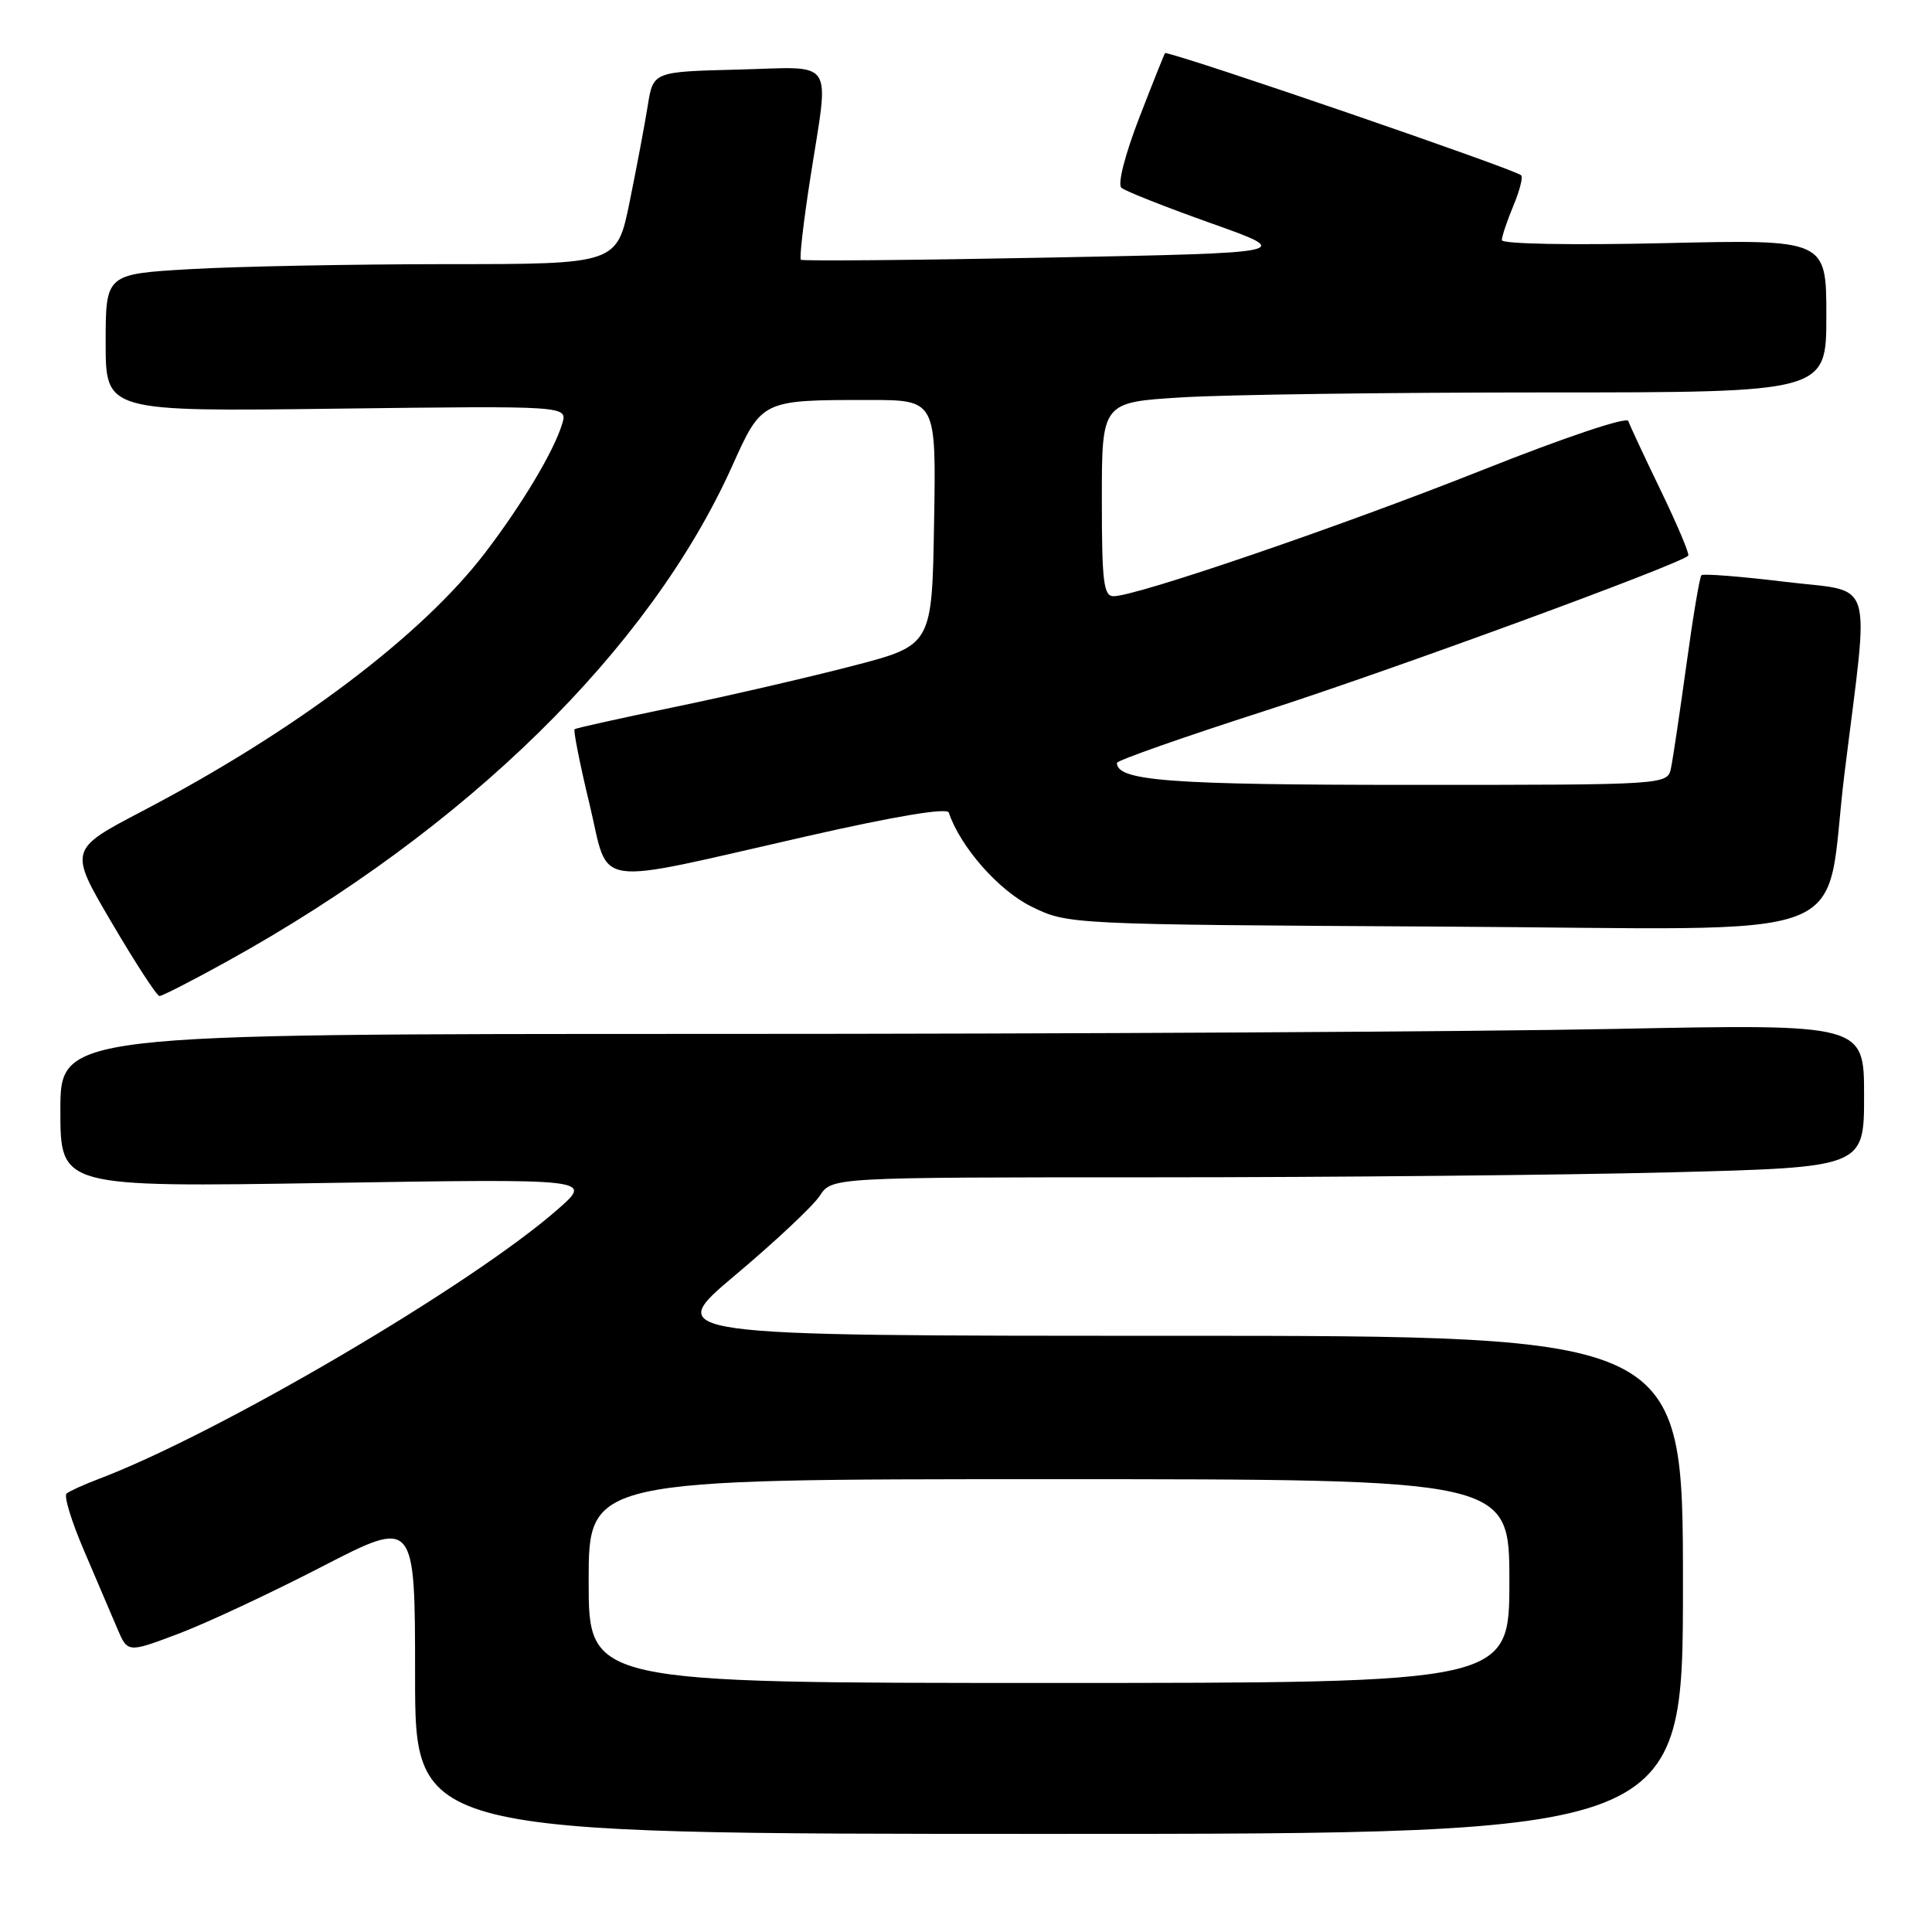 <?xml version="1.0" encoding="UTF-8" standalone="no"?>
<!DOCTYPE svg PUBLIC "-//W3C//DTD SVG 1.1//EN" "http://www.w3.org/Graphics/SVG/1.1/DTD/svg11.dtd" >
<svg xmlns="http://www.w3.org/2000/svg" xmlns:xlink="http://www.w3.org/1999/xlink" version="1.1" viewBox="0 0 256 256">
 <g >
 <path fill="currentColor"
d=" M 223.00 210.00 C 223.00 177.00 223.00 177.00 155.43 177.00 C 87.86 177.00 87.86 177.00 97.45 168.94 C 102.72 164.51 107.75 159.79 108.63 158.44 C 110.23 156.00 110.23 156.00 152.95 156.00 C 176.45 156.00 207.22 155.70 221.34 155.34 C 247.00 154.68 247.00 154.68 247.00 145.18 C 247.00 135.68 247.00 135.68 213.84 136.34 C 195.60 136.70 141.82 137.00 94.34 137.00 C 8.00 137.00 8.00 137.00 8.00 147.15 C 8.00 157.31 8.00 157.31 43.25 156.75 C 78.50 156.19 78.50 156.19 74.00 160.16 C 62.62 170.20 28.97 189.97 13.00 196.00 C 11.07 196.73 9.19 197.59 8.82 197.91 C 8.44 198.23 9.49 201.65 11.15 205.50 C 12.80 209.35 14.77 213.97 15.53 215.76 C 16.91 219.02 16.91 219.02 23.59 216.50 C 27.27 215.12 35.84 211.11 42.64 207.60 C 55.00 201.22 55.00 201.22 55.00 222.11 C 55.00 243.00 55.00 243.00 139.00 243.00 C 223.00 243.00 223.00 243.00 223.00 210.00 Z  M 30.07 127.40 C 61.81 109.85 86.09 86.04 97.01 61.77 C 100.96 52.98 100.93 53.00 115.15 53.00 C 124.05 53.00 124.05 53.00 123.77 69.25 C 123.50 85.50 123.50 85.50 113.00 88.23 C 107.22 89.73 96.65 92.18 89.50 93.66 C 82.35 95.14 76.34 96.47 76.14 96.62 C 75.95 96.76 76.83 101.23 78.11 106.53 C 80.84 117.86 77.83 117.41 106.94 110.80 C 118.69 108.13 125.50 107.00 125.72 107.67 C 127.23 112.19 132.30 117.97 136.64 120.11 C 141.50 122.50 141.50 122.50 191.12 122.78 C 247.93 123.09 241.55 125.53 244.41 102.45 C 247.71 75.79 248.58 78.57 236.51 77.09 C 230.66 76.38 225.68 75.99 225.45 76.22 C 225.21 76.45 224.32 81.79 223.46 88.07 C 222.59 94.36 221.68 100.51 221.42 101.75 C 220.96 104.00 220.96 104.00 187.03 104.00 C 155.00 104.00 148.00 103.48 148.00 101.09 C 148.00 100.76 156.87 97.65 167.71 94.16 C 184.32 88.82 222.52 74.81 223.70 73.63 C 223.90 73.43 222.27 69.58 220.09 65.06 C 217.90 60.54 215.96 56.37 215.76 55.79 C 215.56 55.18 207.31 57.96 196.46 62.27 C 177.75 69.71 150.60 79.00 147.56 79.00 C 146.23 79.00 146.00 77.13 146.00 66.15 C 146.00 53.30 146.00 53.30 156.66 52.65 C 162.52 52.29 184.12 52.00 204.66 52.00 C 242.00 52.00 242.00 52.00 242.00 41.86 C 242.00 31.72 242.00 31.72 220.50 32.22 C 208.27 32.50 199.00 32.33 199.00 31.82 C 199.00 31.34 199.68 29.31 200.51 27.31 C 201.35 25.32 201.82 23.49 201.57 23.23 C 200.77 22.44 157.32 7.51 154.39 7.02 C 154.33 7.01 152.80 10.84 150.98 15.54 C 149.06 20.51 148.06 24.42 148.59 24.88 C 149.09 25.32 154.45 27.44 160.50 29.59 C 171.50 33.50 171.50 33.50 139.00 34.13 C 121.12 34.48 106.33 34.60 106.12 34.42 C 105.91 34.23 106.47 29.36 107.37 23.60 C 109.89 7.39 110.89 8.89 97.78 9.22 C 86.55 9.50 86.55 9.50 85.83 14.00 C 85.44 16.48 84.35 22.21 83.43 26.75 C 81.75 35.00 81.75 35.00 59.12 35.00 C 46.68 35.01 31.44 35.30 25.25 35.66 C 14.00 36.31 14.00 36.31 14.00 45.42 C 14.00 54.54 14.00 54.54 44.60 54.15 C 75.21 53.77 75.21 53.77 74.50 56.13 C 73.43 59.73 69.17 66.85 64.27 73.26 C 55.88 84.24 39.12 96.87 18.89 107.46 C 9.11 112.58 9.11 112.58 14.81 122.27 C 17.94 127.60 20.78 131.97 21.13 131.98 C 21.47 131.99 25.50 129.93 30.07 127.40 Z  M 78.00 209.50 C 78.00 196.00 78.00 196.00 139.00 196.00 C 200.00 196.00 200.00 196.00 200.00 209.50 C 200.00 223.00 200.00 223.00 139.00 223.00 C 78.00 223.00 78.00 223.00 78.00 209.50 Z "/>
</g>
</svg>